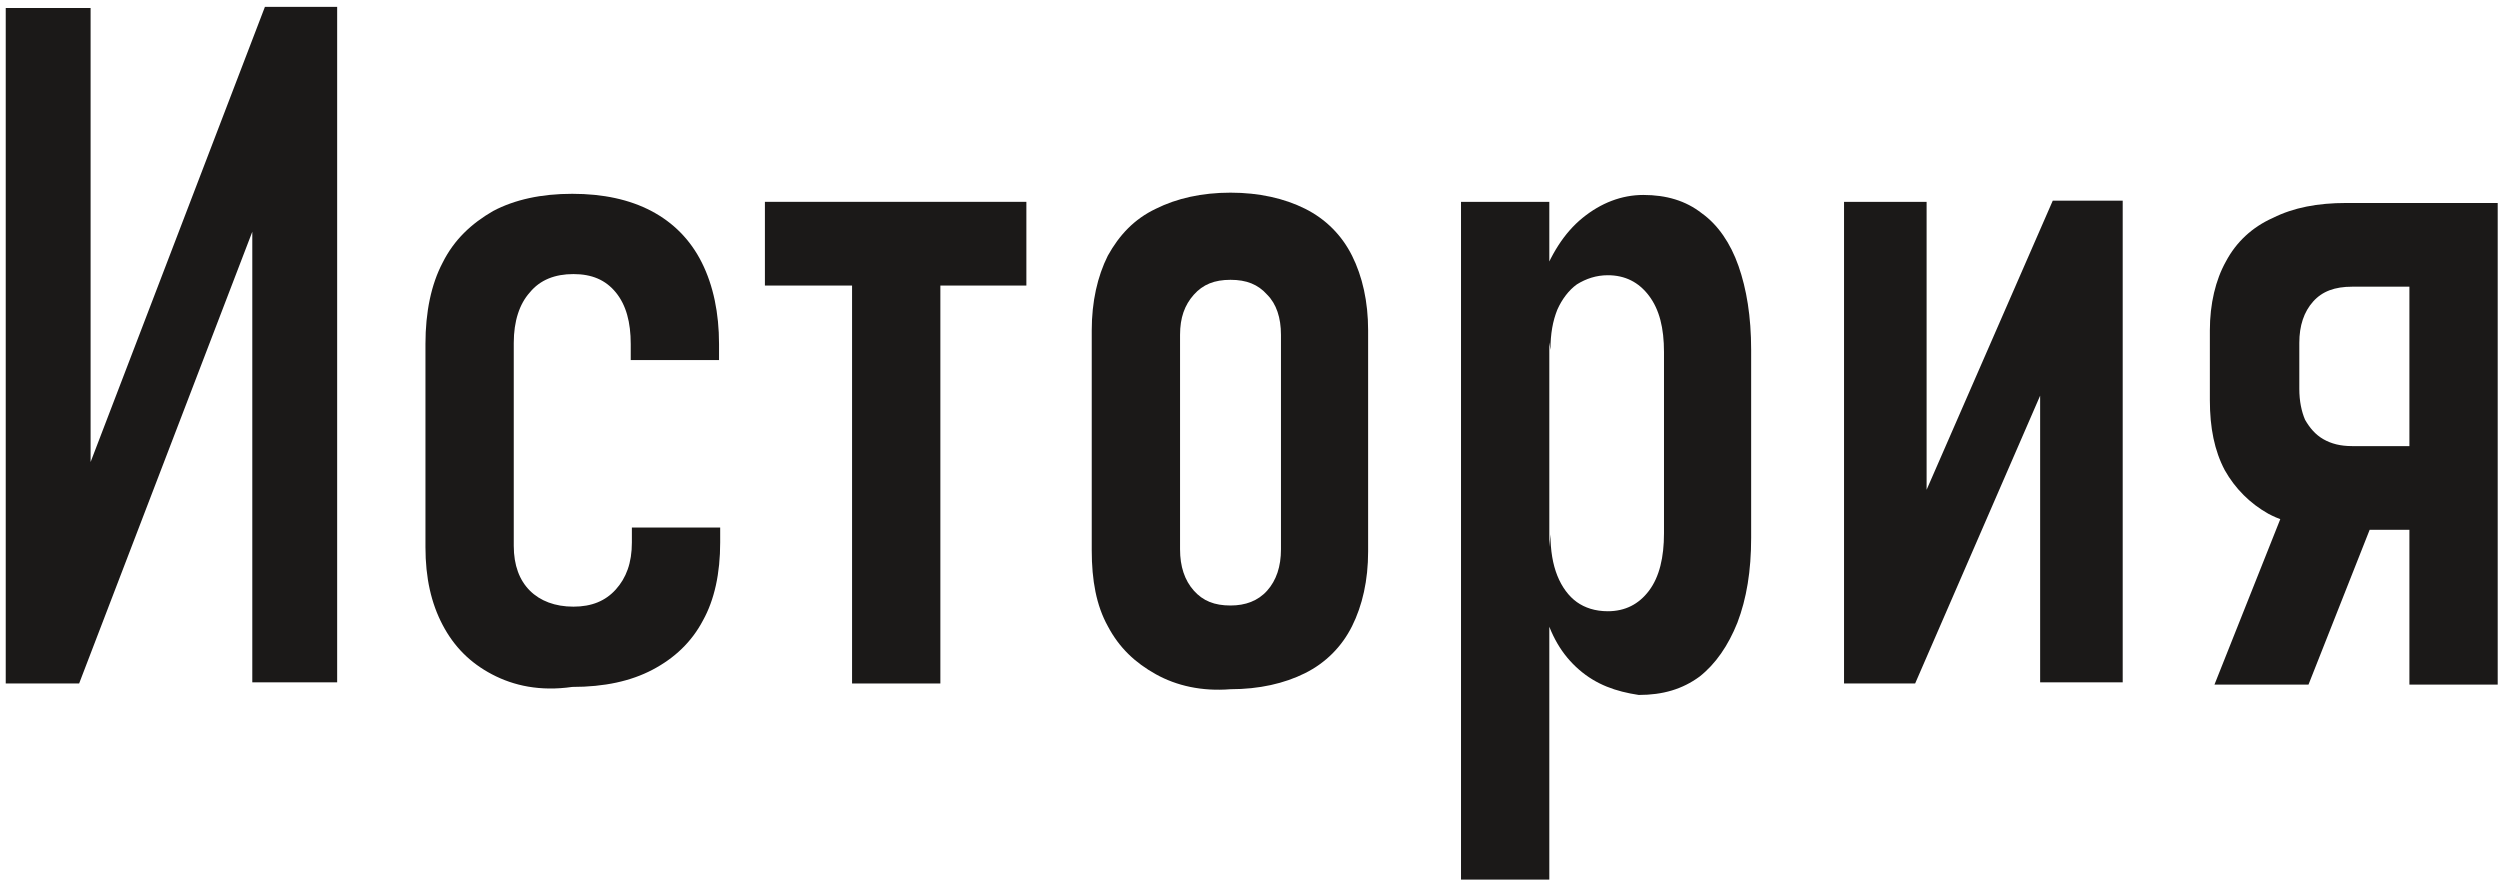 <svg width="218" height="77" viewBox="0 0 218 77" fill="none" xmlns="http://www.w3.org/2000/svg">
<path d="M22 59.6V16.5L23 17.6L6.9 59.6H0.5V0.7H7.9V44L6.9 42.9L23.1 0.6H29.4V59.5H22V59.6Z" fill="#1B1918"/>
<path d="M42.9 58.8C41 57.8 39.6 56.4 38.6 54.5C37.6 52.6 37.1 50.4 37.1 47.7V30C37.1 27.2 37.6 24.8 38.6 22.9C39.6 20.9 41.1 19.5 43 18.4C44.9 17.4 47.2 16.9 49.9 16.9C52.6 16.9 54.9 17.4 56.8 18.4C58.7 19.4 60.2 20.9 61.2 22.9C62.2 24.9 62.7 27.3 62.7 30V31.4H55V30C55 28.1 54.6 26.6 53.7 25.5C52.8 24.4 51.6 23.9 50 23.9C48.4 23.9 47.1 24.4 46.2 25.5C45.3 26.5 44.8 28 44.8 29.9V47.6C44.8 49.3 45.3 50.6 46.2 51.5C47.1 52.4 48.4 52.9 50 52.9C51.6 52.9 52.8 52.4 53.7 51.4C54.6 50.4 55.1 49.1 55.1 47.3V46H62.8V47.3C62.8 50 62.3 52.3 61.3 54.1C60.3 56 58.8 57.4 56.9 58.4C55 59.4 52.7 59.9 49.9 59.9C47.1 60.3 44.8 59.8 42.9 58.8Z" fill="#1B1918"/>
<path d="M66.7 17.6H89.5V24.9H66.7V17.6ZM74.3 17.6H82V59.6H74.3V17.6Z" fill="#1B1918"/>
<path d="M100.8 58.8C99 57.8 97.6 56.5 96.6 54.6C95.6 52.8 95.2 50.6 95.2 48V28.8C95.2 26.3 95.7 24.1 96.6 22.3C97.6 20.5 98.9 19.1 100.8 18.2C102.6 17.3 104.8 16.8 107.3 16.8C109.8 16.8 112 17.3 113.8 18.2C115.6 19.1 117 20.5 117.9 22.3C118.8 24.1 119.3 26.3 119.3 28.8V48.1C119.3 50.6 118.8 52.8 117.9 54.6C117 56.4 115.6 57.8 113.8 58.7C112 59.6 109.8 60.1 107.3 60.1C104.8 60.3 102.6 59.8 100.8 58.8ZM110.5 51.5C111.3 50.6 111.7 49.4 111.7 47.9V29.2C111.7 27.7 111.3 26.5 110.5 25.7C109.7 24.8 108.7 24.4 107.3 24.4C105.9 24.4 104.9 24.8 104.1 25.7C103.3 26.6 102.9 27.7 102.9 29.2V47.9C102.9 49.4 103.3 50.6 104.1 51.5C104.9 52.4 105.9 52.8 107.3 52.8C108.6 52.8 109.7 52.4 110.5 51.5Z" fill="#1B1918"/>
<path d="M127.4 17.6H135.1V76.7H127.4V17.6ZM137.7 58.4C136.2 57.1 135.2 55.4 134.6 53.1L135.2 46.6C135.2 48 135.4 49.2 135.8 50.2C136.2 51.2 136.8 52 137.5 52.5C138.2 53 139.1 53.3 140.2 53.3C141.7 53.3 142.9 52.7 143.8 51.5C144.7 50.3 145.1 48.6 145.1 46.5V30.7C145.1 28.6 144.7 27 143.8 25.8C142.9 24.6 141.7 24 140.2 24C139.2 24 138.3 24.3 137.5 24.8C136.8 25.3 136.2 26.1 135.8 27C135.4 28 135.2 29.1 135.2 30.5L134.3 24.7C135.2 22.2 136.4 20.3 138 19C139.6 17.7 141.4 17 143.3 17C145.3 17 147 17.5 148.4 18.6C149.8 19.6 150.9 21.2 151.6 23.2C152.3 25.2 152.7 27.6 152.7 30.5V46.9C152.7 49.8 152.3 52.2 151.5 54.3C150.7 56.3 149.6 57.9 148.2 59C146.7 60.1 145 60.6 142.9 60.6C140.9 60.3 139.2 59.7 137.7 58.4Z" fill="#1B1918"/>
<path d="M177.9 59.6V31.1L178.9 32.2L167 59.6H160.8V17.6H168V46.1L167 45L179 17.5H185.1V59.5H177.9V59.6Z" fill="#1B1918"/>
<path d="M203.8 46.1C201.5 46.1 199.5 45.7 197.8 44.8C196.2 43.9 194.9 42.6 194 41C193.1 39.3 192.7 37.3 192.7 34.9V28.8C192.7 26.5 193.2 24.4 194.1 22.8C195 21.1 196.4 19.8 198.2 19C200 18.1 202.1 17.7 204.6 17.7H213.8V25H205.1C203.6 25 202.5 25.4 201.7 26.3C200.9 27.2 200.5 28.4 200.5 29.9V33.9C200.5 35 200.7 35.9 201 36.6C201.4 37.3 201.9 37.9 202.6 38.3C203.3 38.7 204.1 38.9 205.1 38.9H213.8V46.2H203.8V46.1ZM193.1 59.7L200.3 41.6L207.7 43.5L201.3 59.7H193.1ZM210.1 59.7V17.7H217.8V59.7H210.1Z" fill="#1B1918"/>
</svg>
